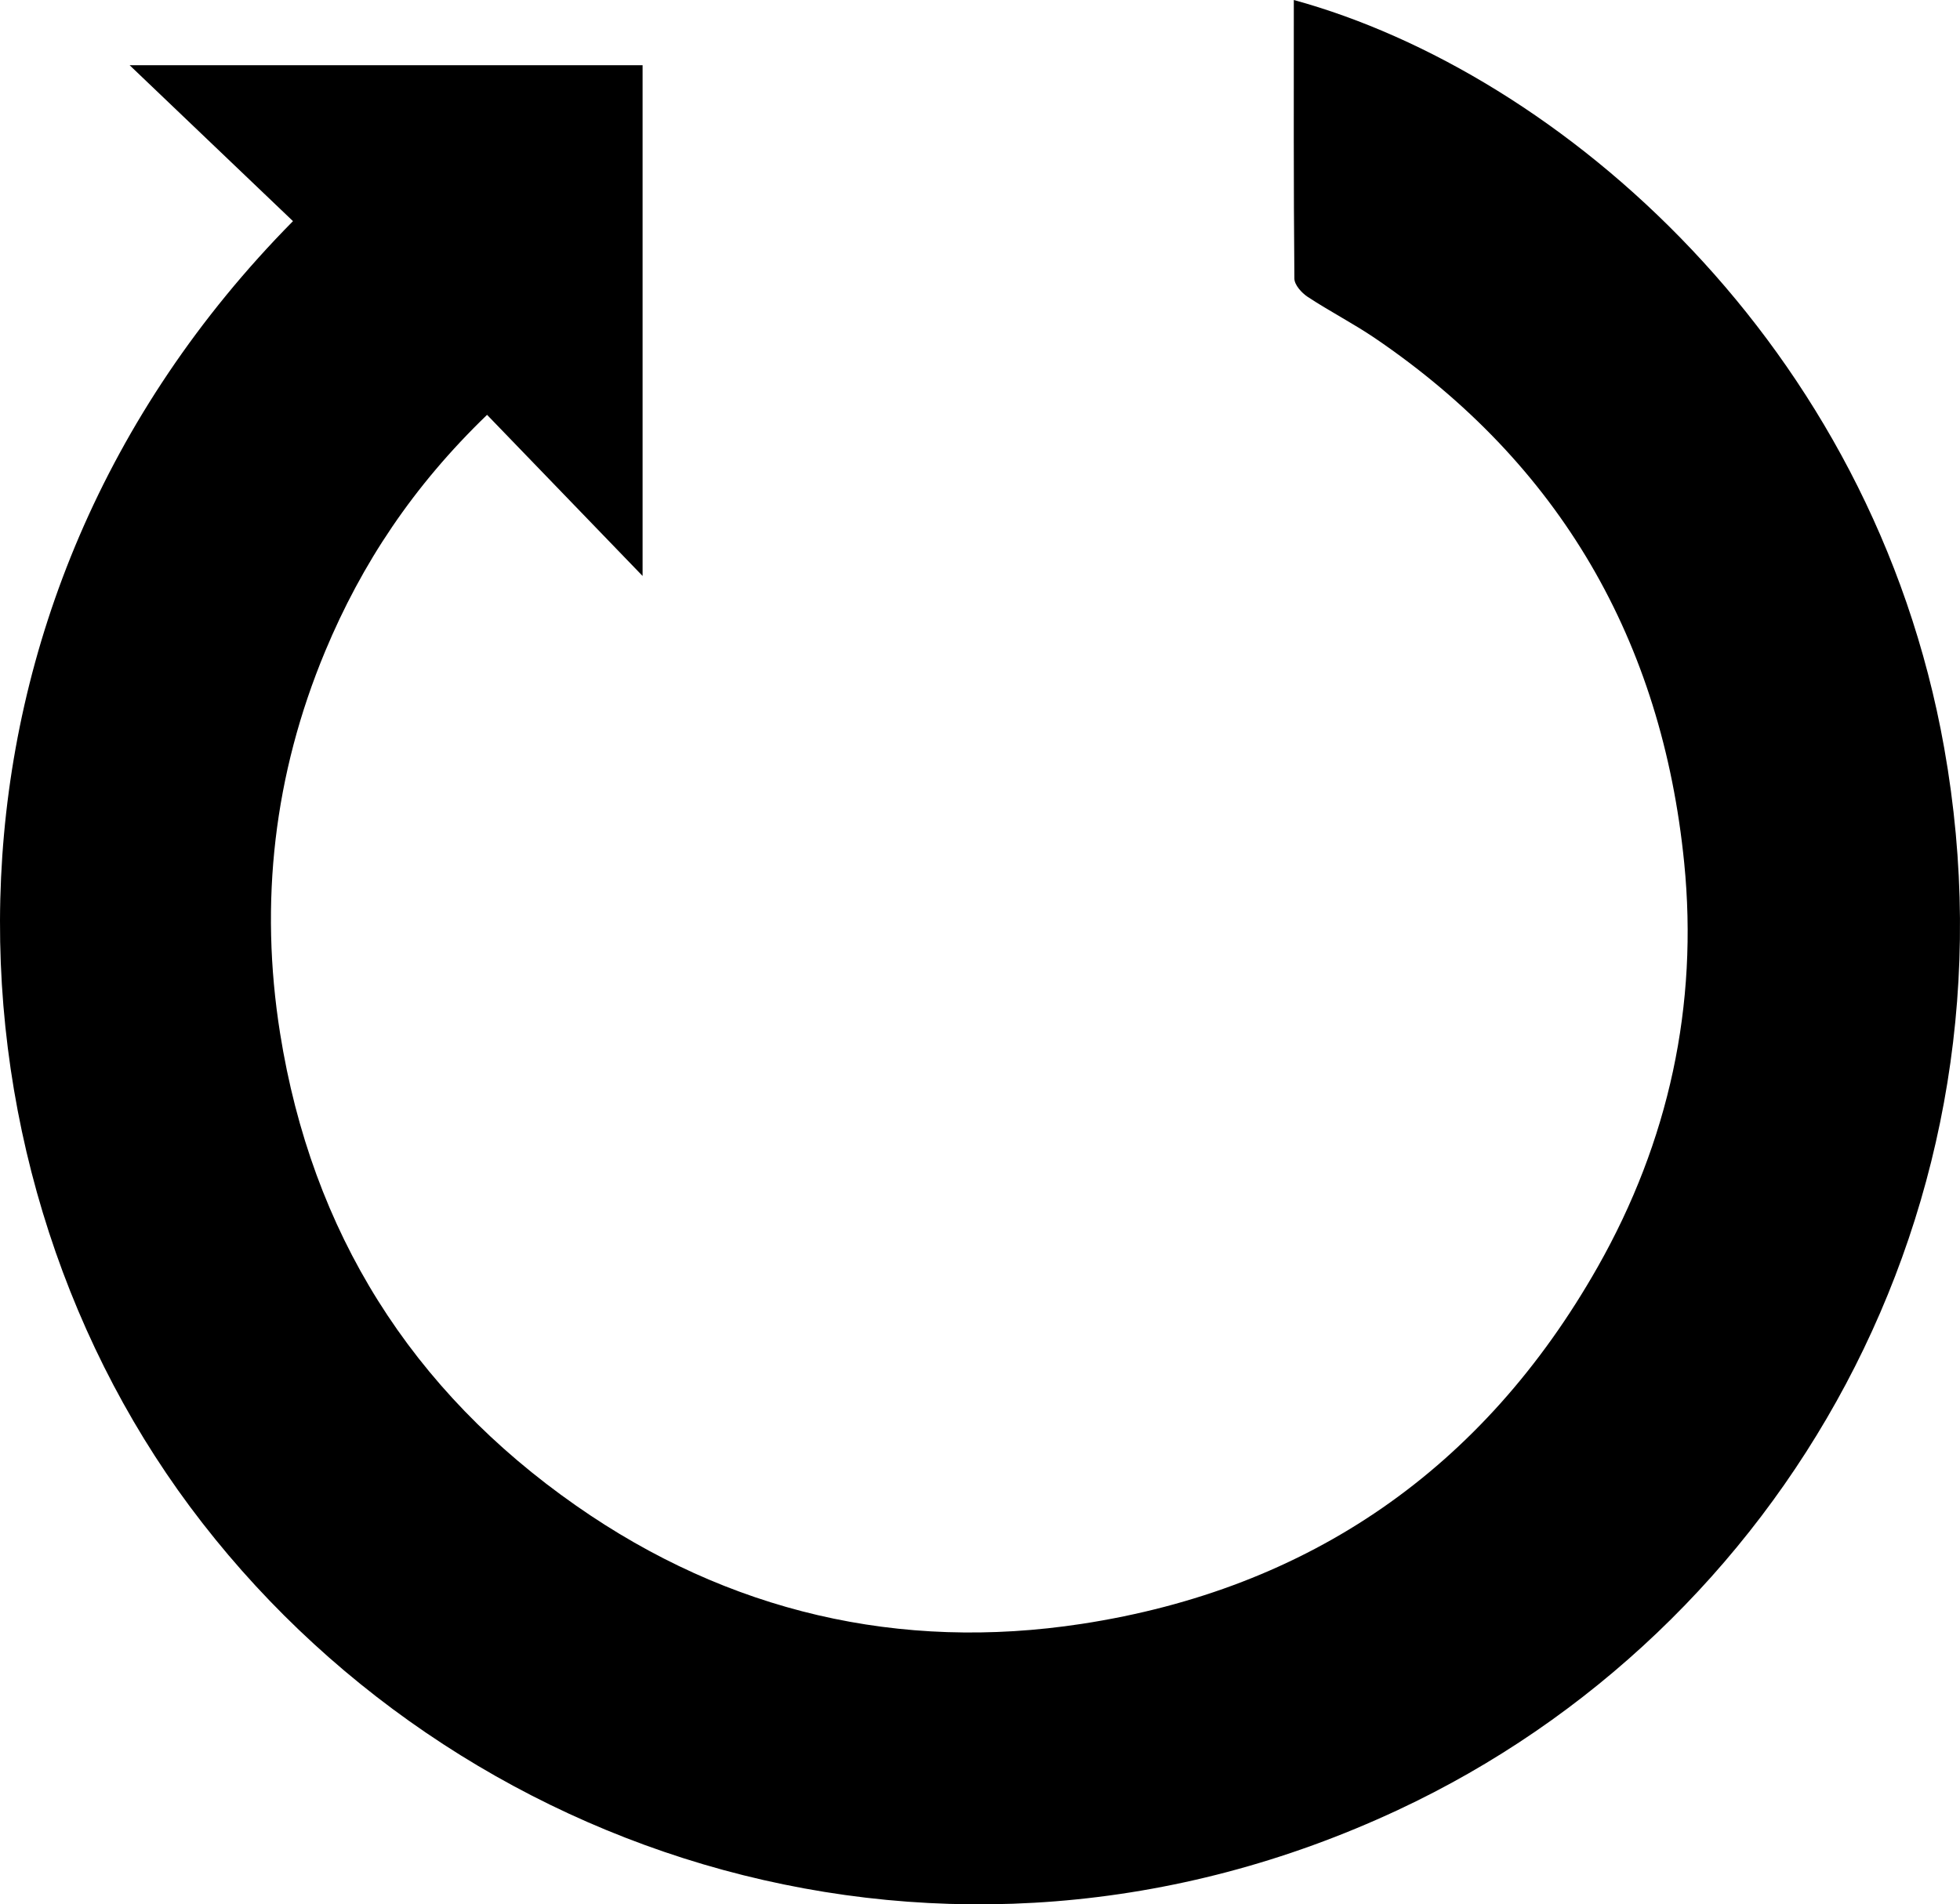 <svg id="Capa_1" data-name="Capa 1" xmlns="http://www.w3.org/2000/svg" viewBox="0 0 1000 971.77"><path d="M149.48,112.85C-44.9,309.69-35.77,590.38,96.89,768.81,231,949.12,482.78,1031.34,713.31,923.59c196.08-91.65,320.34-307.3,278.63-541.91C955.27,175.38,795.93,37.22,660.11,0c0,47.51-.14,94.83.29,142.15,0,3.18,3.68,7.29,6.73,9.3,11.18,7.37,23.16,13.52,34.22,21C796.12,236.81,848,327.33,859.28,440.23c7.25,72.72-7.81,142.22-44.12,206.28-58.41,103-147.06,164.34-263.25,182.14-92.91,14.22-180.27-6-257.93-60.29C209.81,709.57,159.05,628.73,142.9,527.27c-10.64-66.84-3.13-132.2,23-194.91,18.63-44.67,44.89-84.32,82.6-120.67l79.35,82.22V33.27H66.13Z"/></svg>